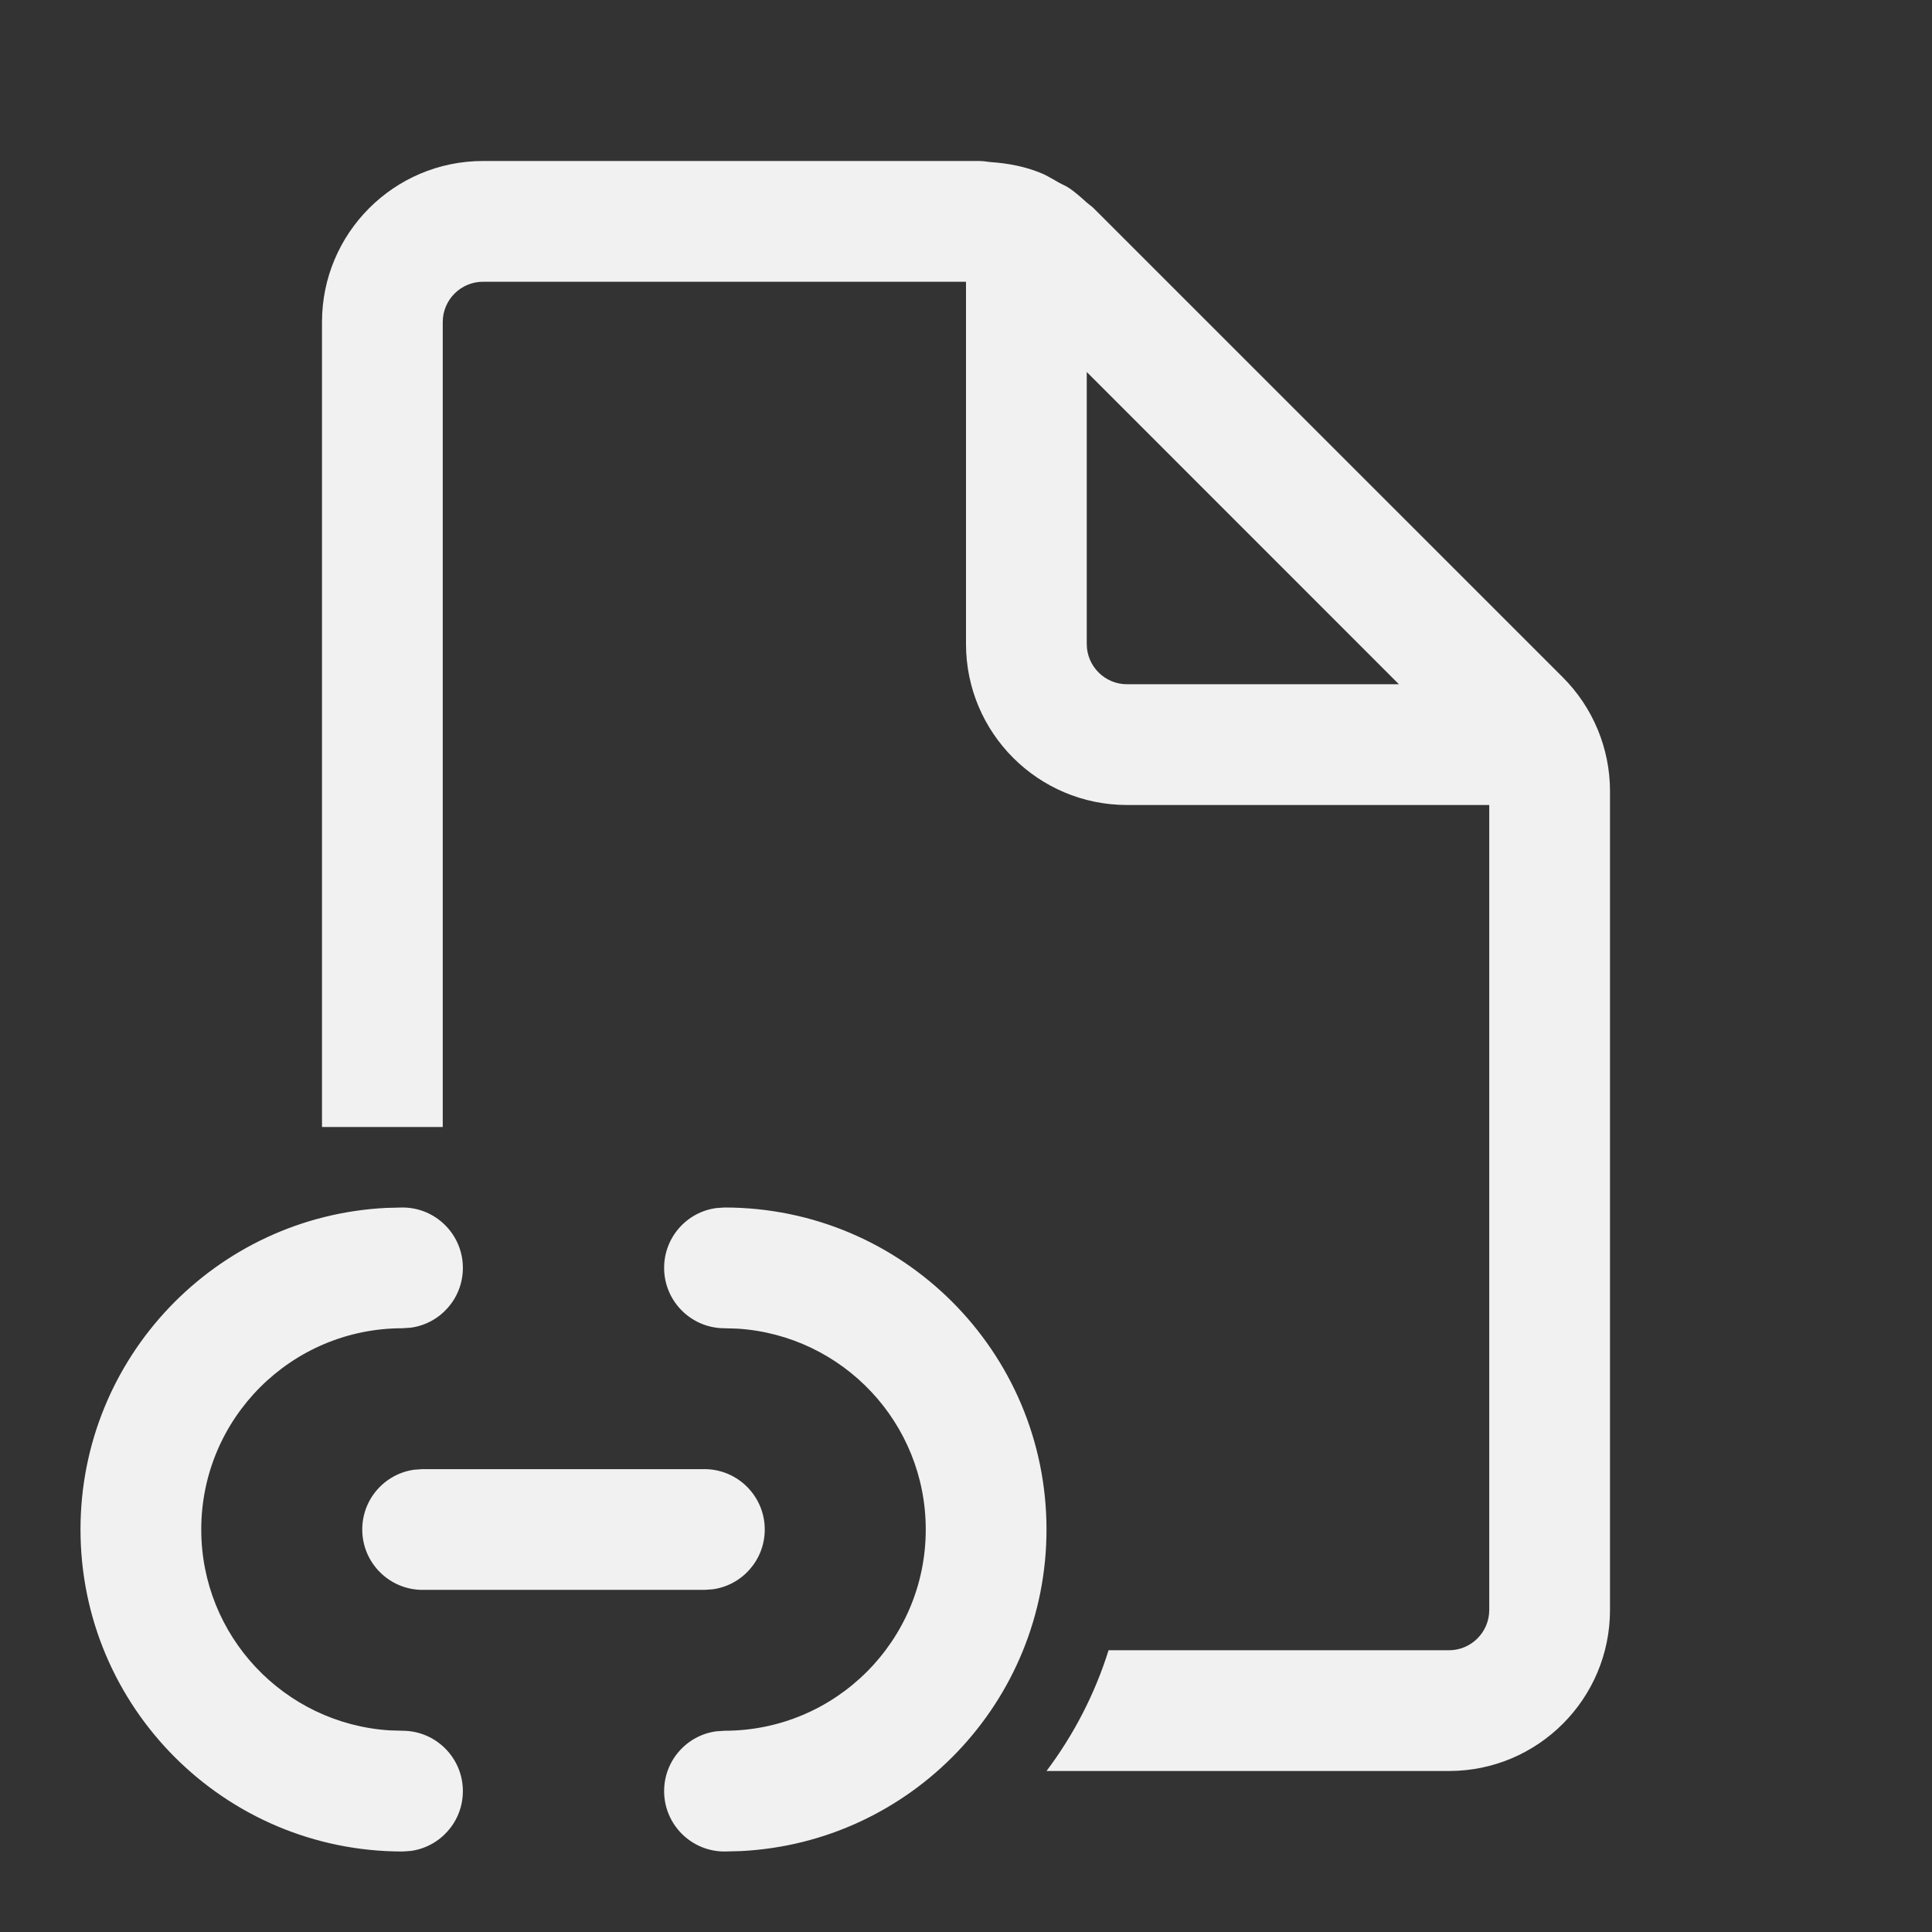 <svg width="24" height="24" viewBox="0 0 24 24" fill="none" xmlns="http://www.w3.org/2000/svg">
<rect x="0" y="0" width="24" height="24" fill="#333333" stroke="none"/>
<path d="M18.5 20C18.5 20.275 18.276 20.5 18 20.5H13.771C13.6 21.046 13.337 21.552 13 22H18C19.104 22 20 21.104 20 20V9.828C20 9.298 19.789 8.789 19.414 8.414L13.585 2.586C13.57 2.571 13.553 2.558 13.536 2.545C13.524 2.536 13.511 2.526 13.5 2.516C13.429 2.452 13.359 2.389 13.281 2.336C13.256 2.319 13.228 2.305 13.2 2.292C13.184 2.284 13.168 2.276 13.153 2.268C13.136 2.259 13.12 2.249 13.103 2.239C13.049 2.208 12.994 2.176 12.937 2.152C12.74 2.07 12.528 2.029 12.313 2.014C12.293 2.013 12.274 2.01 12.254 2.007C12.227 2.004 12.2 2 12.172 2H6C4.896 2 4 2.896 4 4V14H5.5V4C5.5 3.725 5.724 3.5 6 3.5H12V8C12 9.104 12.896 10 14 10H18.5V20ZM13.5 4.621L17.378 8.5H14C13.724 8.5 13.5 8.275 13.5 8V4.621ZM5.75 15.75C5.75 15.336 5.414 15 5 15L4.8 15.005C2.684 15.109 1 16.858 1 19C1 21.209 2.791 23 5 23L5.102 22.993C5.468 22.944 5.75 22.63 5.75 22.25C5.75 21.836 5.414 21.5 5 21.5L4.836 21.495C3.532 21.41 2.5 20.326 2.5 19C2.5 17.619 3.619 16.5 5 16.5L5.102 16.493C5.468 16.444 5.75 16.13 5.75 15.75ZM13 19C13 16.791 11.209 15 9 15L8.898 15.007C8.532 15.056 8.25 15.37 8.25 15.75C8.25 16.164 8.586 16.5 9 16.5L9.164 16.505C10.469 16.59 11.5 17.674 11.5 19C11.5 20.381 10.381 21.5 9 21.5L8.898 21.507C8.532 21.556 8.25 21.87 8.25 22.25C8.25 22.664 8.586 23 9 23L9.2 22.995C11.316 22.891 13 21.142 13 19ZM8.75 18.25H5.25L5.148 18.257C4.782 18.306 4.5 18.62 4.5 19C4.5 19.414 4.836 19.75 5.25 19.75H8.75L8.852 19.743C9.218 19.694 9.5 19.38 9.5 19C9.5 18.586 9.164 18.25 8.75 18.25Z" fill="#F1F1F1"/>
</svg>
